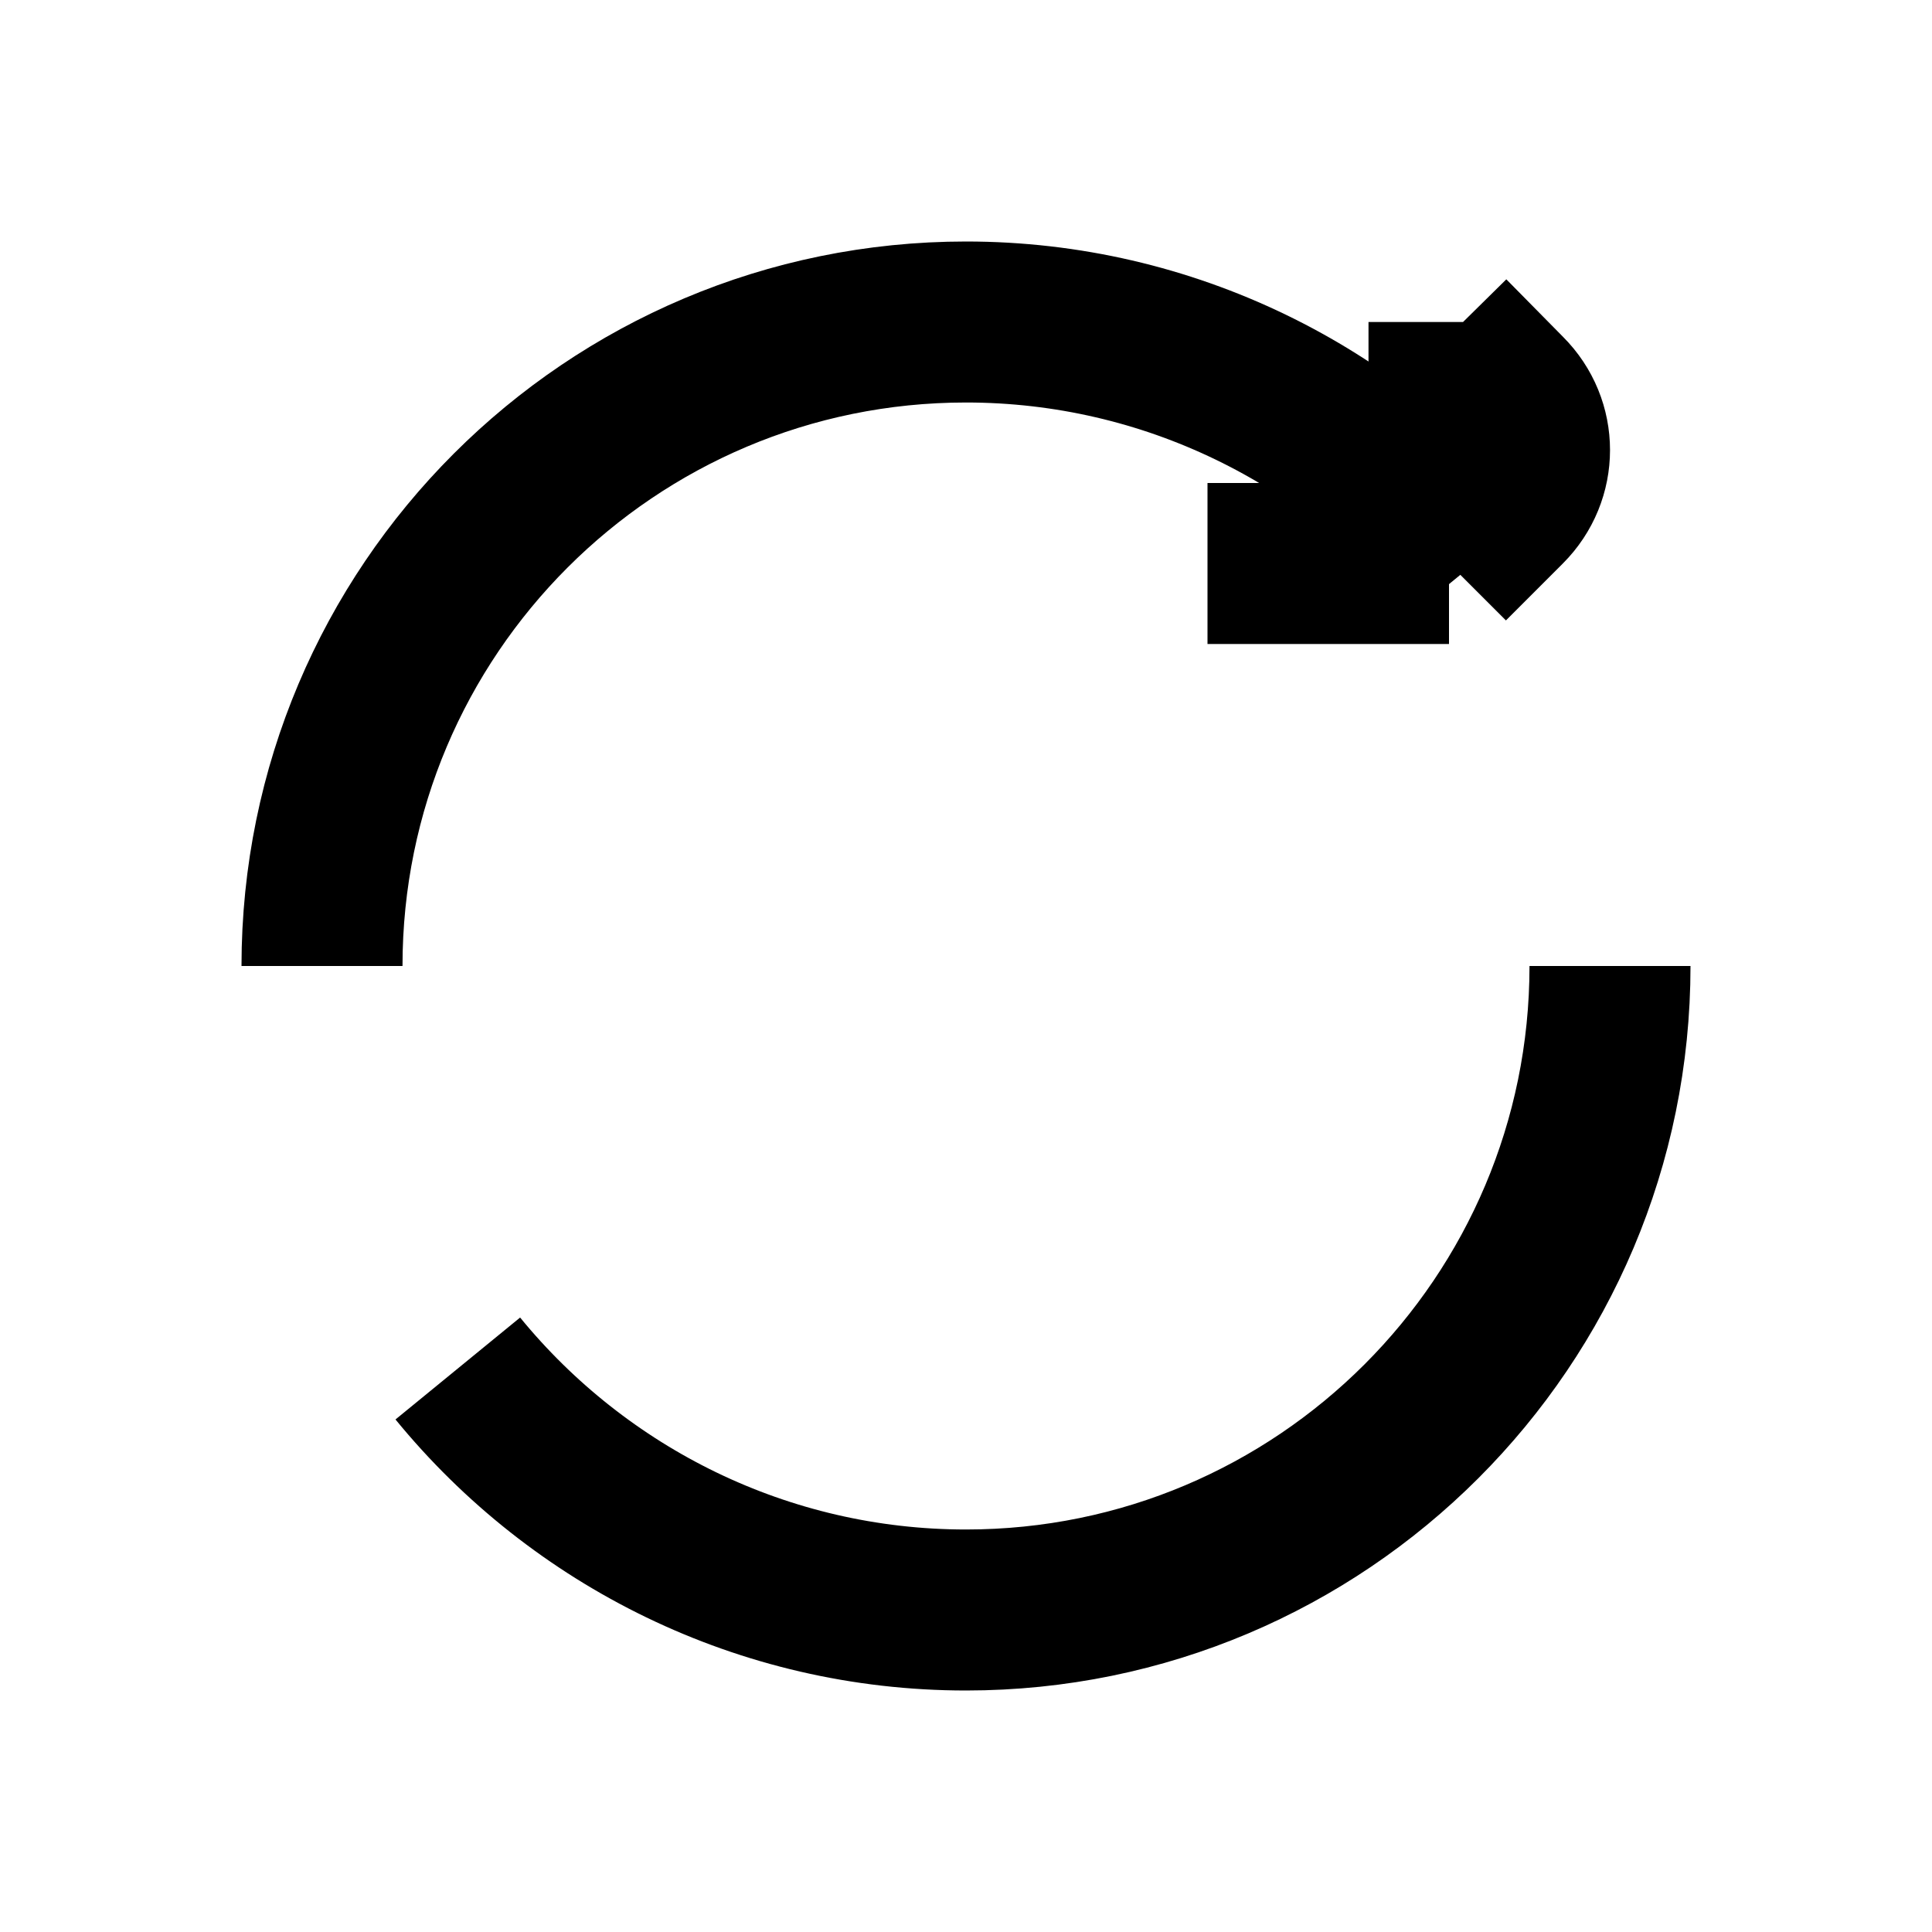 <?xml version="1.0" encoding="UTF-8"?>
<svg width="24" height="24" viewBox="0 0 24 24" fill="none" xmlns="http://www.w3.org/2000/svg">
  <path d="M4 12C4 7.582 7.582 4 12 4C14.517 4 16.804 5.155 18.313 7M20 12C20 16.418 16.418 20 12 20C9.483 20 7.196 18.845 5.687 17" stroke="currentColor" stroke-width="2"/>
  <path d="M18 7L18.707 6.293C19.098 5.902 19.098 5.279 18.707 4.889L18 4.172M18 7L15 7M18 7L18 4" stroke="currentColor" stroke-width="2"/>
</svg> 